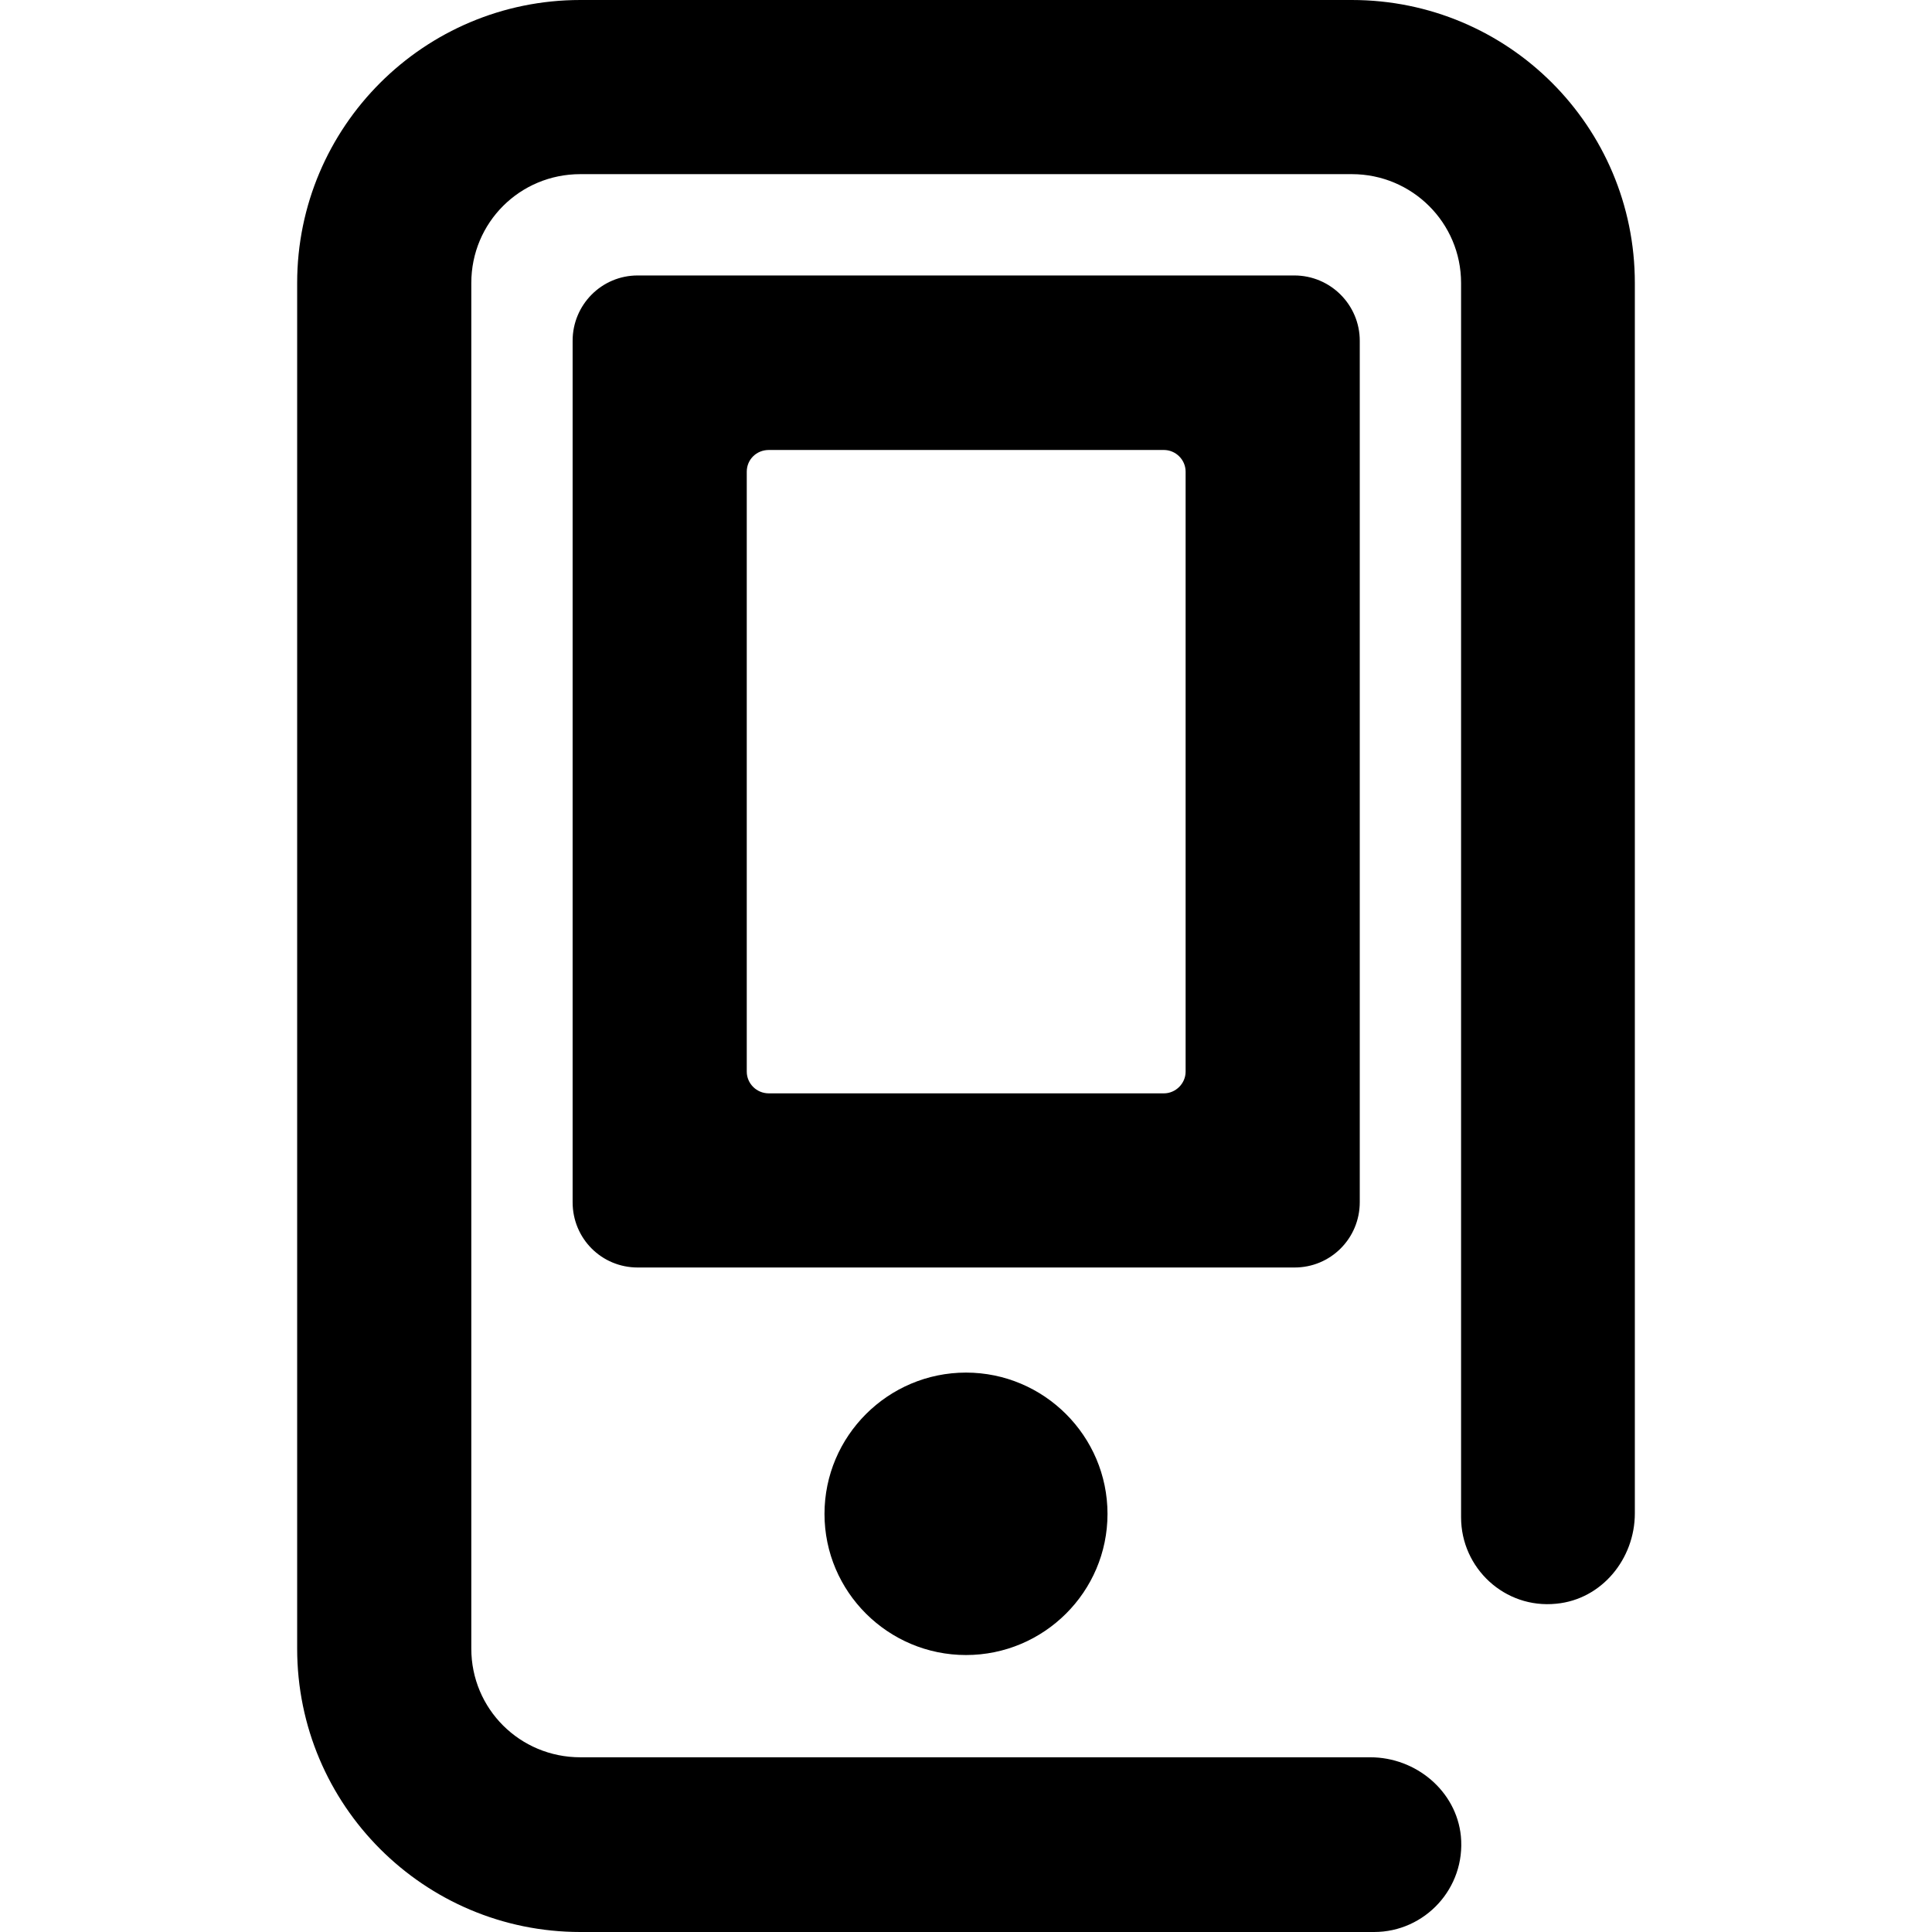 <?xml version="1.0" encoding="utf-8"?>
<!-- Generator: Adobe Illustrator 21.1.0, SVG Export Plug-In . SVG Version: 6.00 Build 0)  -->
<svg version="1.1" id="Calque_1" xmlns="http://www.w3.org/2000/svg" xmlns:xlink="http://www.w3.org/1999/xlink" x="0px" y="0px"
	 viewBox="0 0 1024 1024" style="enable-background:new 0 0 1024 1024;" xml:space="preserve">
<g>
	<path d="M307.6,1024h420.7c26.9,0,48.6-23.2,46-50.8c-2.4-23.9-23.8-41.8-48-41.8H307.6c-32.1,0-57.8-25.7-57.8-57.6V150
		c0-32,25.7-57.7,57.8-57.7h408.9c31.9,0,57.9,25.7,57.9,57.7v654.2c0,27,23.2,48.6,50.5,45.8c24.1-2.3,41.6-23.8,41.6-47.9V150
		c0-83-67.1-150-150-150H307.6c-82.8,0-150.1,67.1-150.1,150v723.8C157.5,956.8,224.8,1024,307.6,1024z"/>
	<path d="M437,802.4c0,41.3,33.7,74.8,75,74.8c41.3,0,75-33.5,75-74.8c0-41.3-33.7-74.9-75-74.9C470.7,727.5,437,761.1,437,802.4z"
		/>
	<path d="M720.7,637.2V180.6c0-19-15.5-34.6-34.7-34.6H338c-19.2,0-34.5,15.6-34.5,34.6v456.6c0,19.2,15.3,34.6,34.5,34.6h348
		C705.2,671.9,720.7,656.4,720.7,637.2z M628.4,568c0,6.3-5.3,11.5-11.5,11.5H407.5c-6.6,0-11.7-5.3-11.7-11.5V250
		c0-6.4,5.1-11.5,11.7-11.5h209.4c6.2,0,11.5,5.1,11.5,11.5V568z"/>
</g>
</svg>
